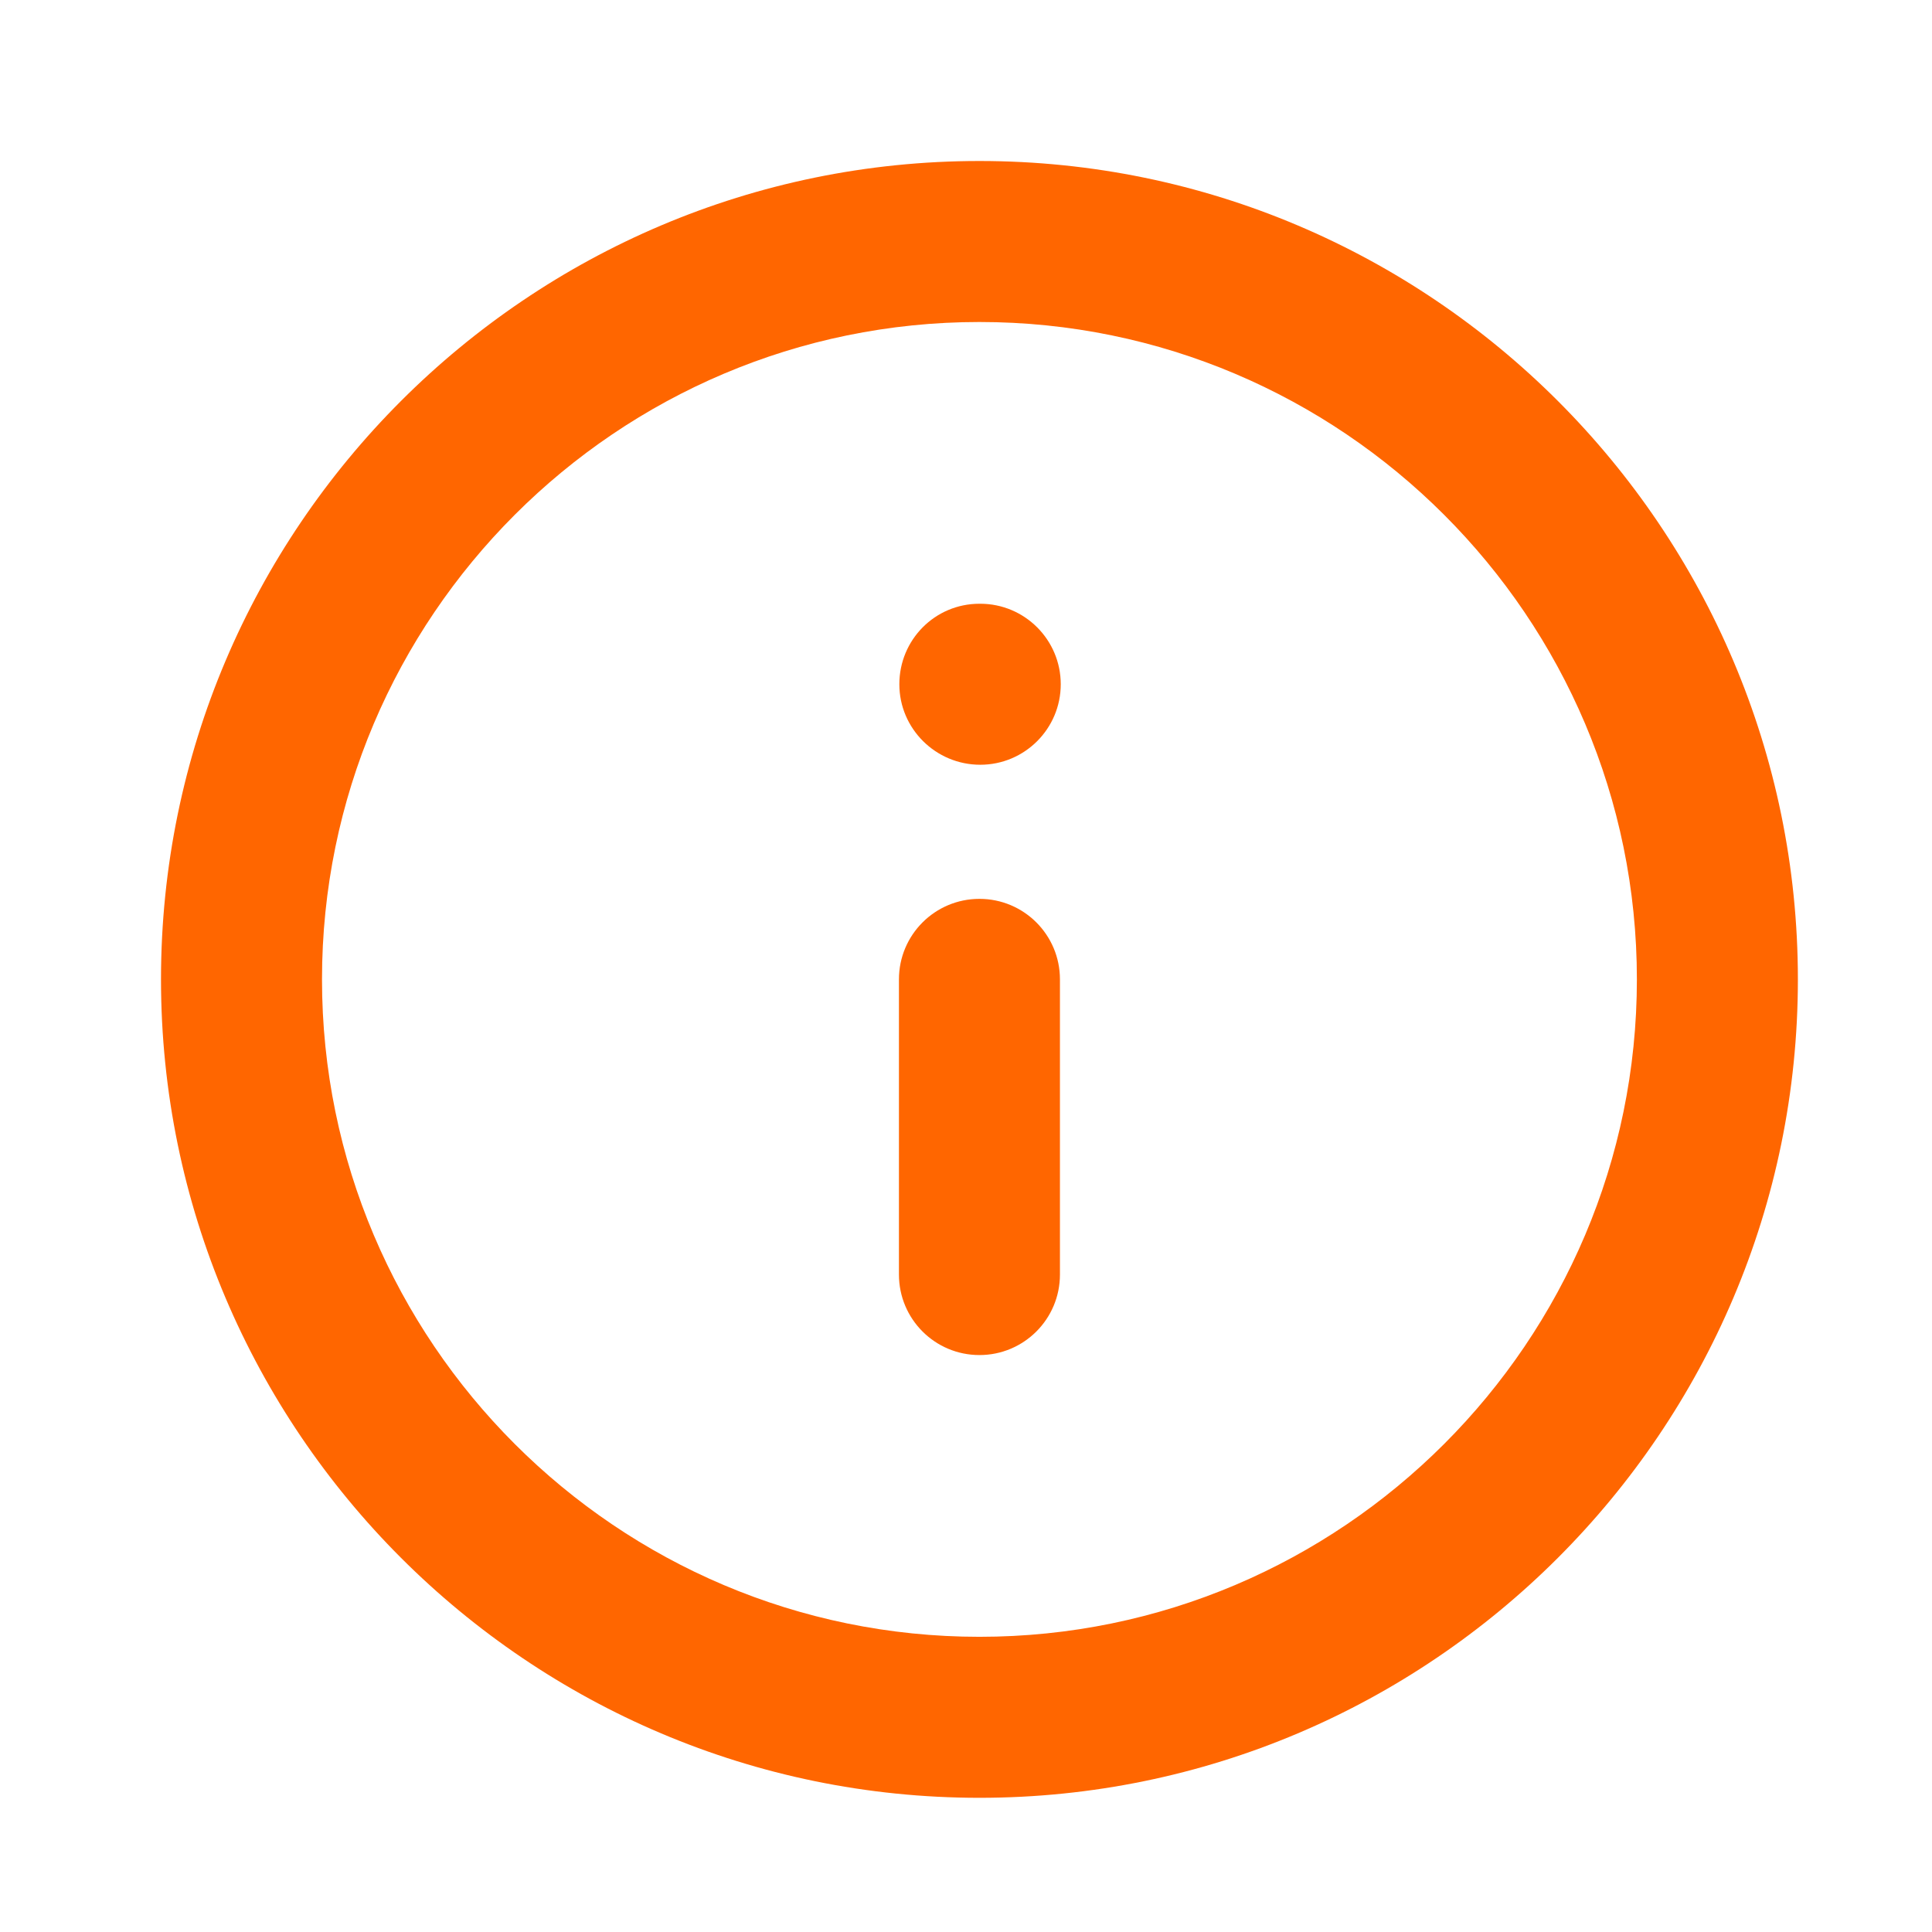 <svg width="24" height="24" viewBox="0 0 24 24" fill="none" xmlns="http://www.w3.org/2000/svg">
<path d="M12.167 22.333C6.561 22.333 2 17.772 2 12.166C2 6.561 6.561 2 12.167 2C17.773 2 22.334 6.561 22.334 12.166C22.334 17.773 17.773 22.333 12.167 22.333ZM12.167 4C7.664 4 4 7.664 4 12.166C4 16.669 7.664 20.333 12.167 20.333C16.67 20.333 20.334 16.669 20.334 12.166C20.334 7.664 16.67 4 12.167 4Z" fill="#FF6600"/>
<path d="M12.167 16.833C11.614 16.833 11.167 16.385 11.167 15.833V12.166C11.167 11.614 11.614 11.166 12.167 11.166C12.72 11.166 13.167 11.614 13.167 12.166V15.833C13.167 16.385 12.72 16.833 12.167 16.833Z" fill="#FF6600"/>
<path d="M12.177 9.5C11.624 9.5 11.172 9.052 11.172 8.5C11.172 7.948 11.614 7.5 12.167 7.5H12.177C12.729 7.5 13.177 7.948 13.177 8.5C13.177 9.052 12.729 9.5 12.177 9.5Z" fill="#FF6600"/>
</svg>

